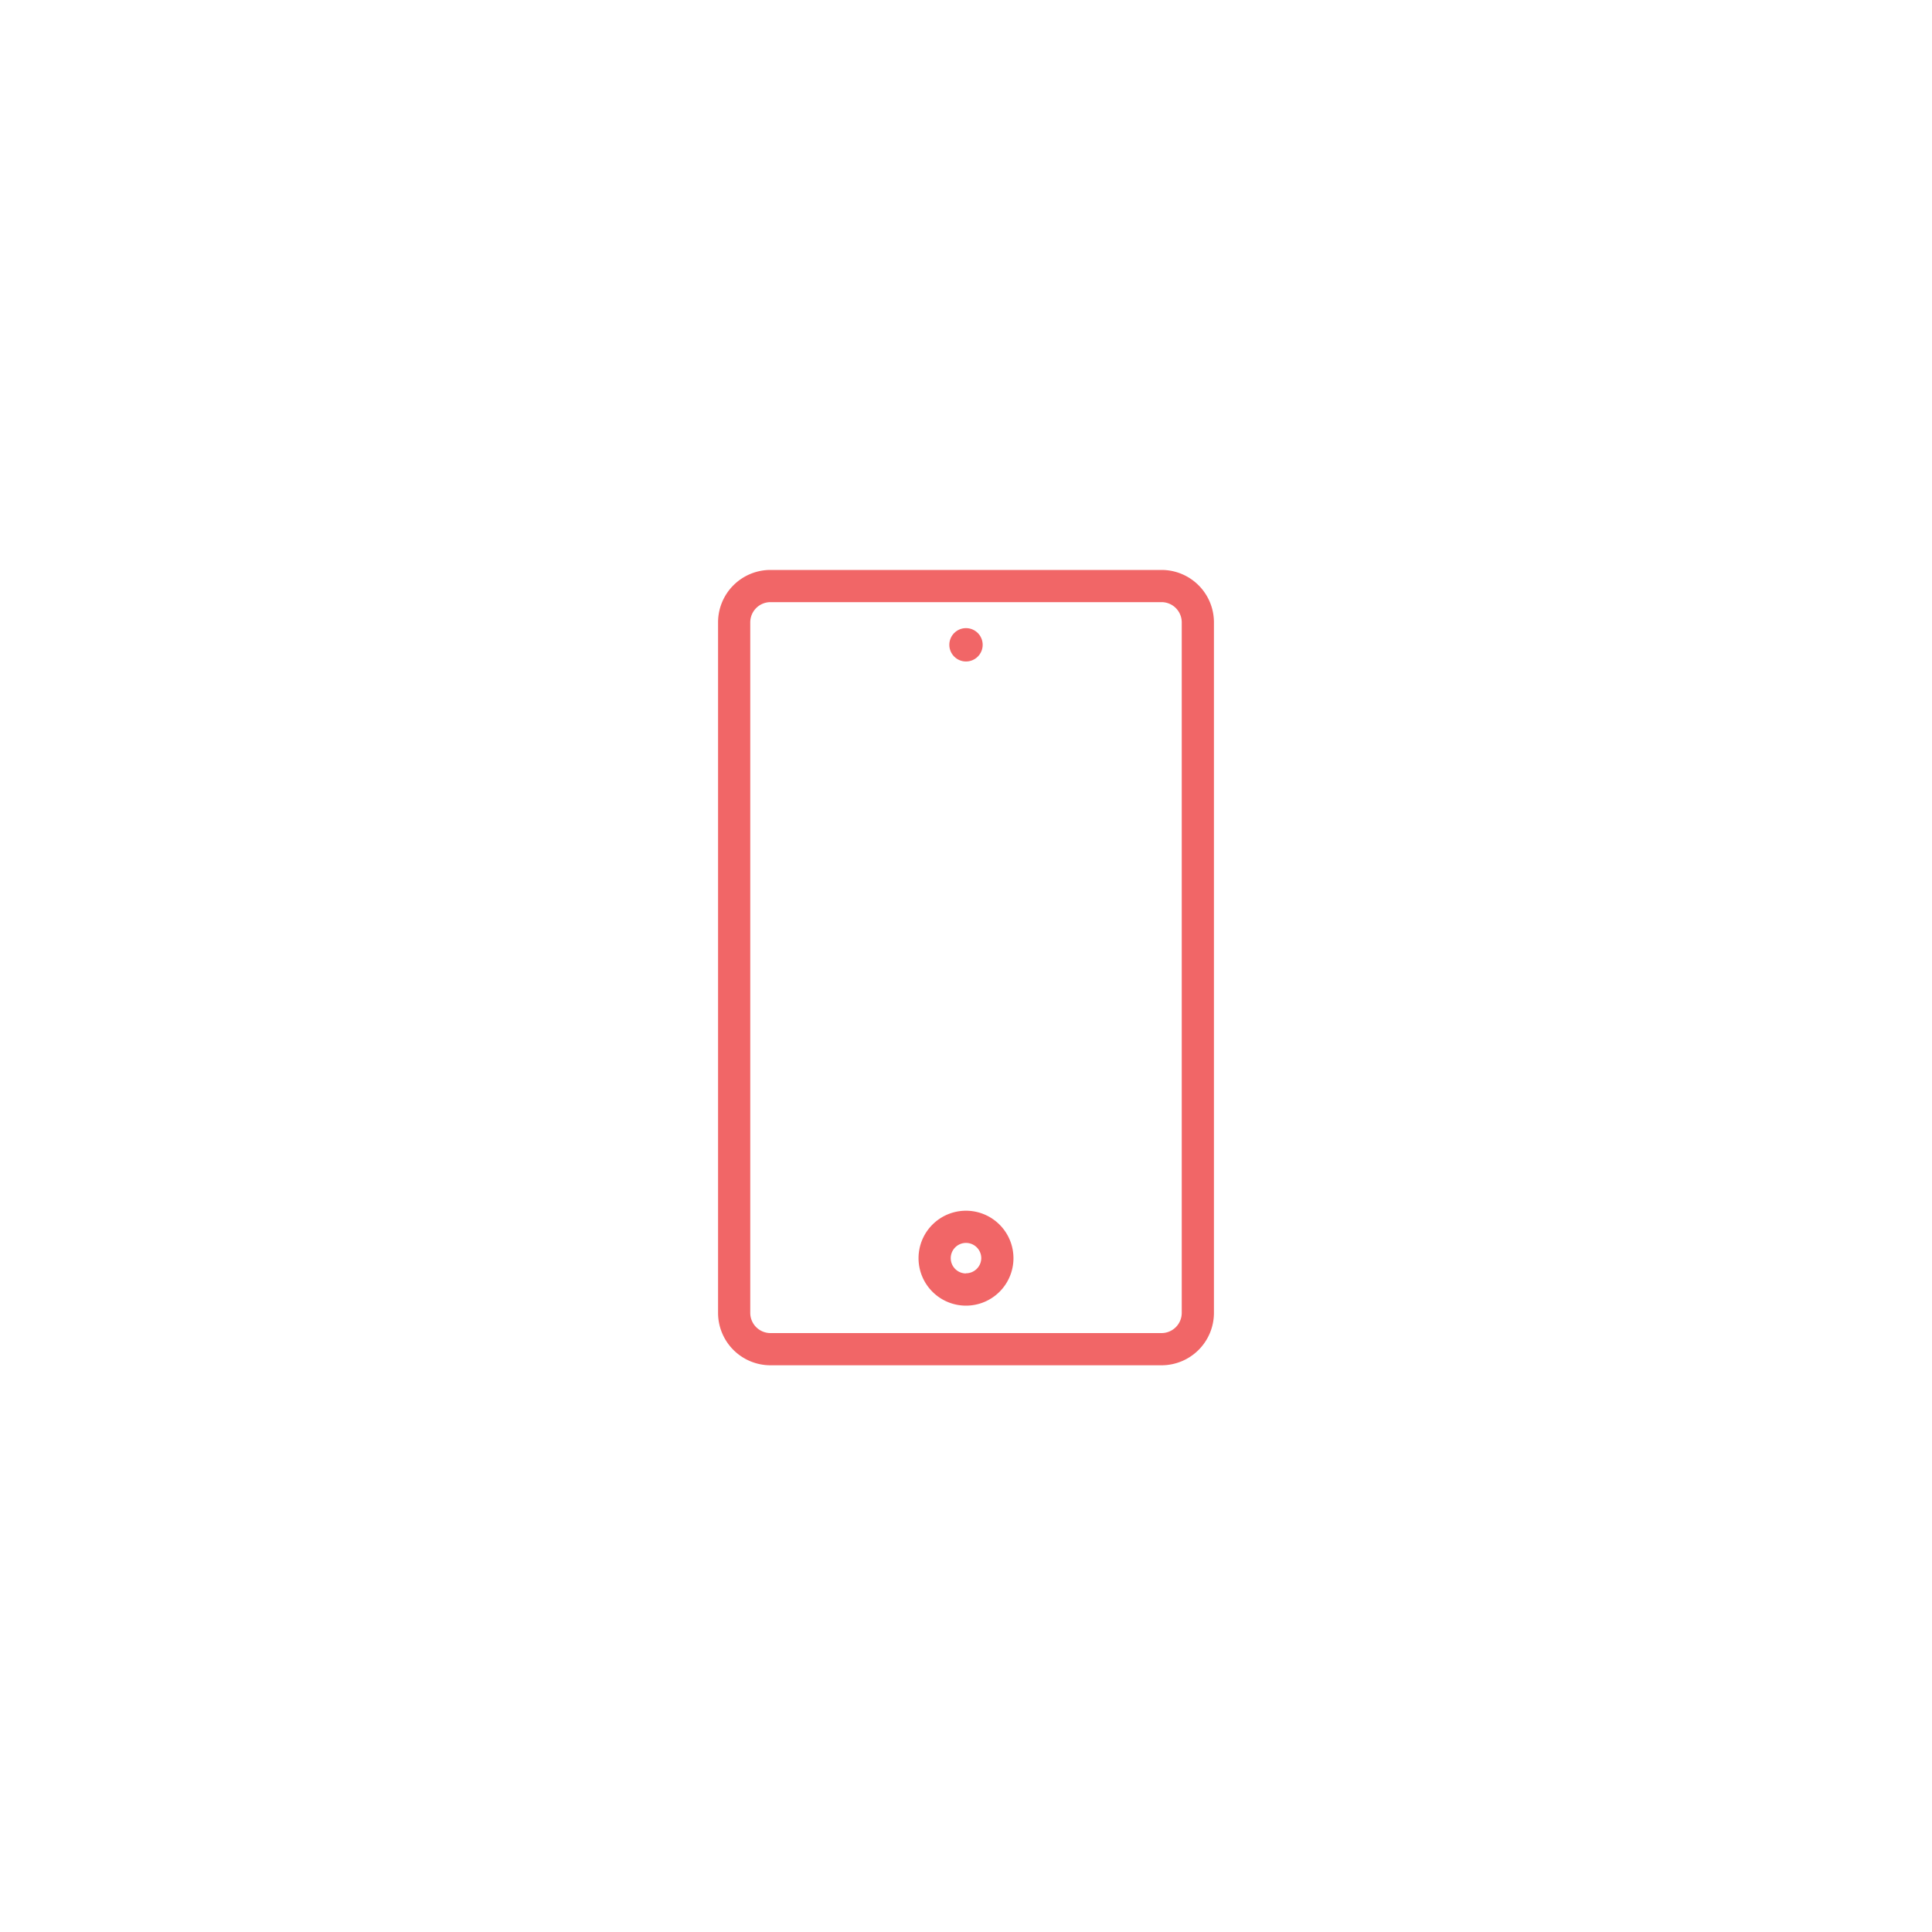 <svg id="Layer_1" data-name="Layer 1" xmlns="http://www.w3.org/2000/svg" viewBox="0 0 600 600"><defs><style>.cls-1{fill:#f16667;}</style></defs><title>landing-page-graphics</title><path class="cls-1" d="M377,193.28A16.28,16.28,0,0,0,360.72,177H239.28A16.28,16.28,0,0,0,223,193.28V407.72A16.28,16.28,0,0,0,239.28,424H360.72A16.28,16.28,0,0,0,377,407.72V193.28ZM367,407.72a6.28,6.28,0,0,1-6.28,6.28H239.28a6.28,6.28,0,0,1-6.28-6.28V193.28a6.28,6.28,0,0,1,6.28-6.28H360.72a6.28,6.28,0,0,1,6.28,6.28V407.72Z"/><path class="cls-1" d="M300,376a14.74,14.74,0,1,0,14.74,14.74A14.75,14.75,0,0,0,300,376Zm0,19.48a4.74,4.74,0,1,1,4.74-4.74A4.74,4.74,0,0,1,300,395.43Z"/><circle class="cls-1" cx="300" cy="200.25" r="5.18"/></svg>